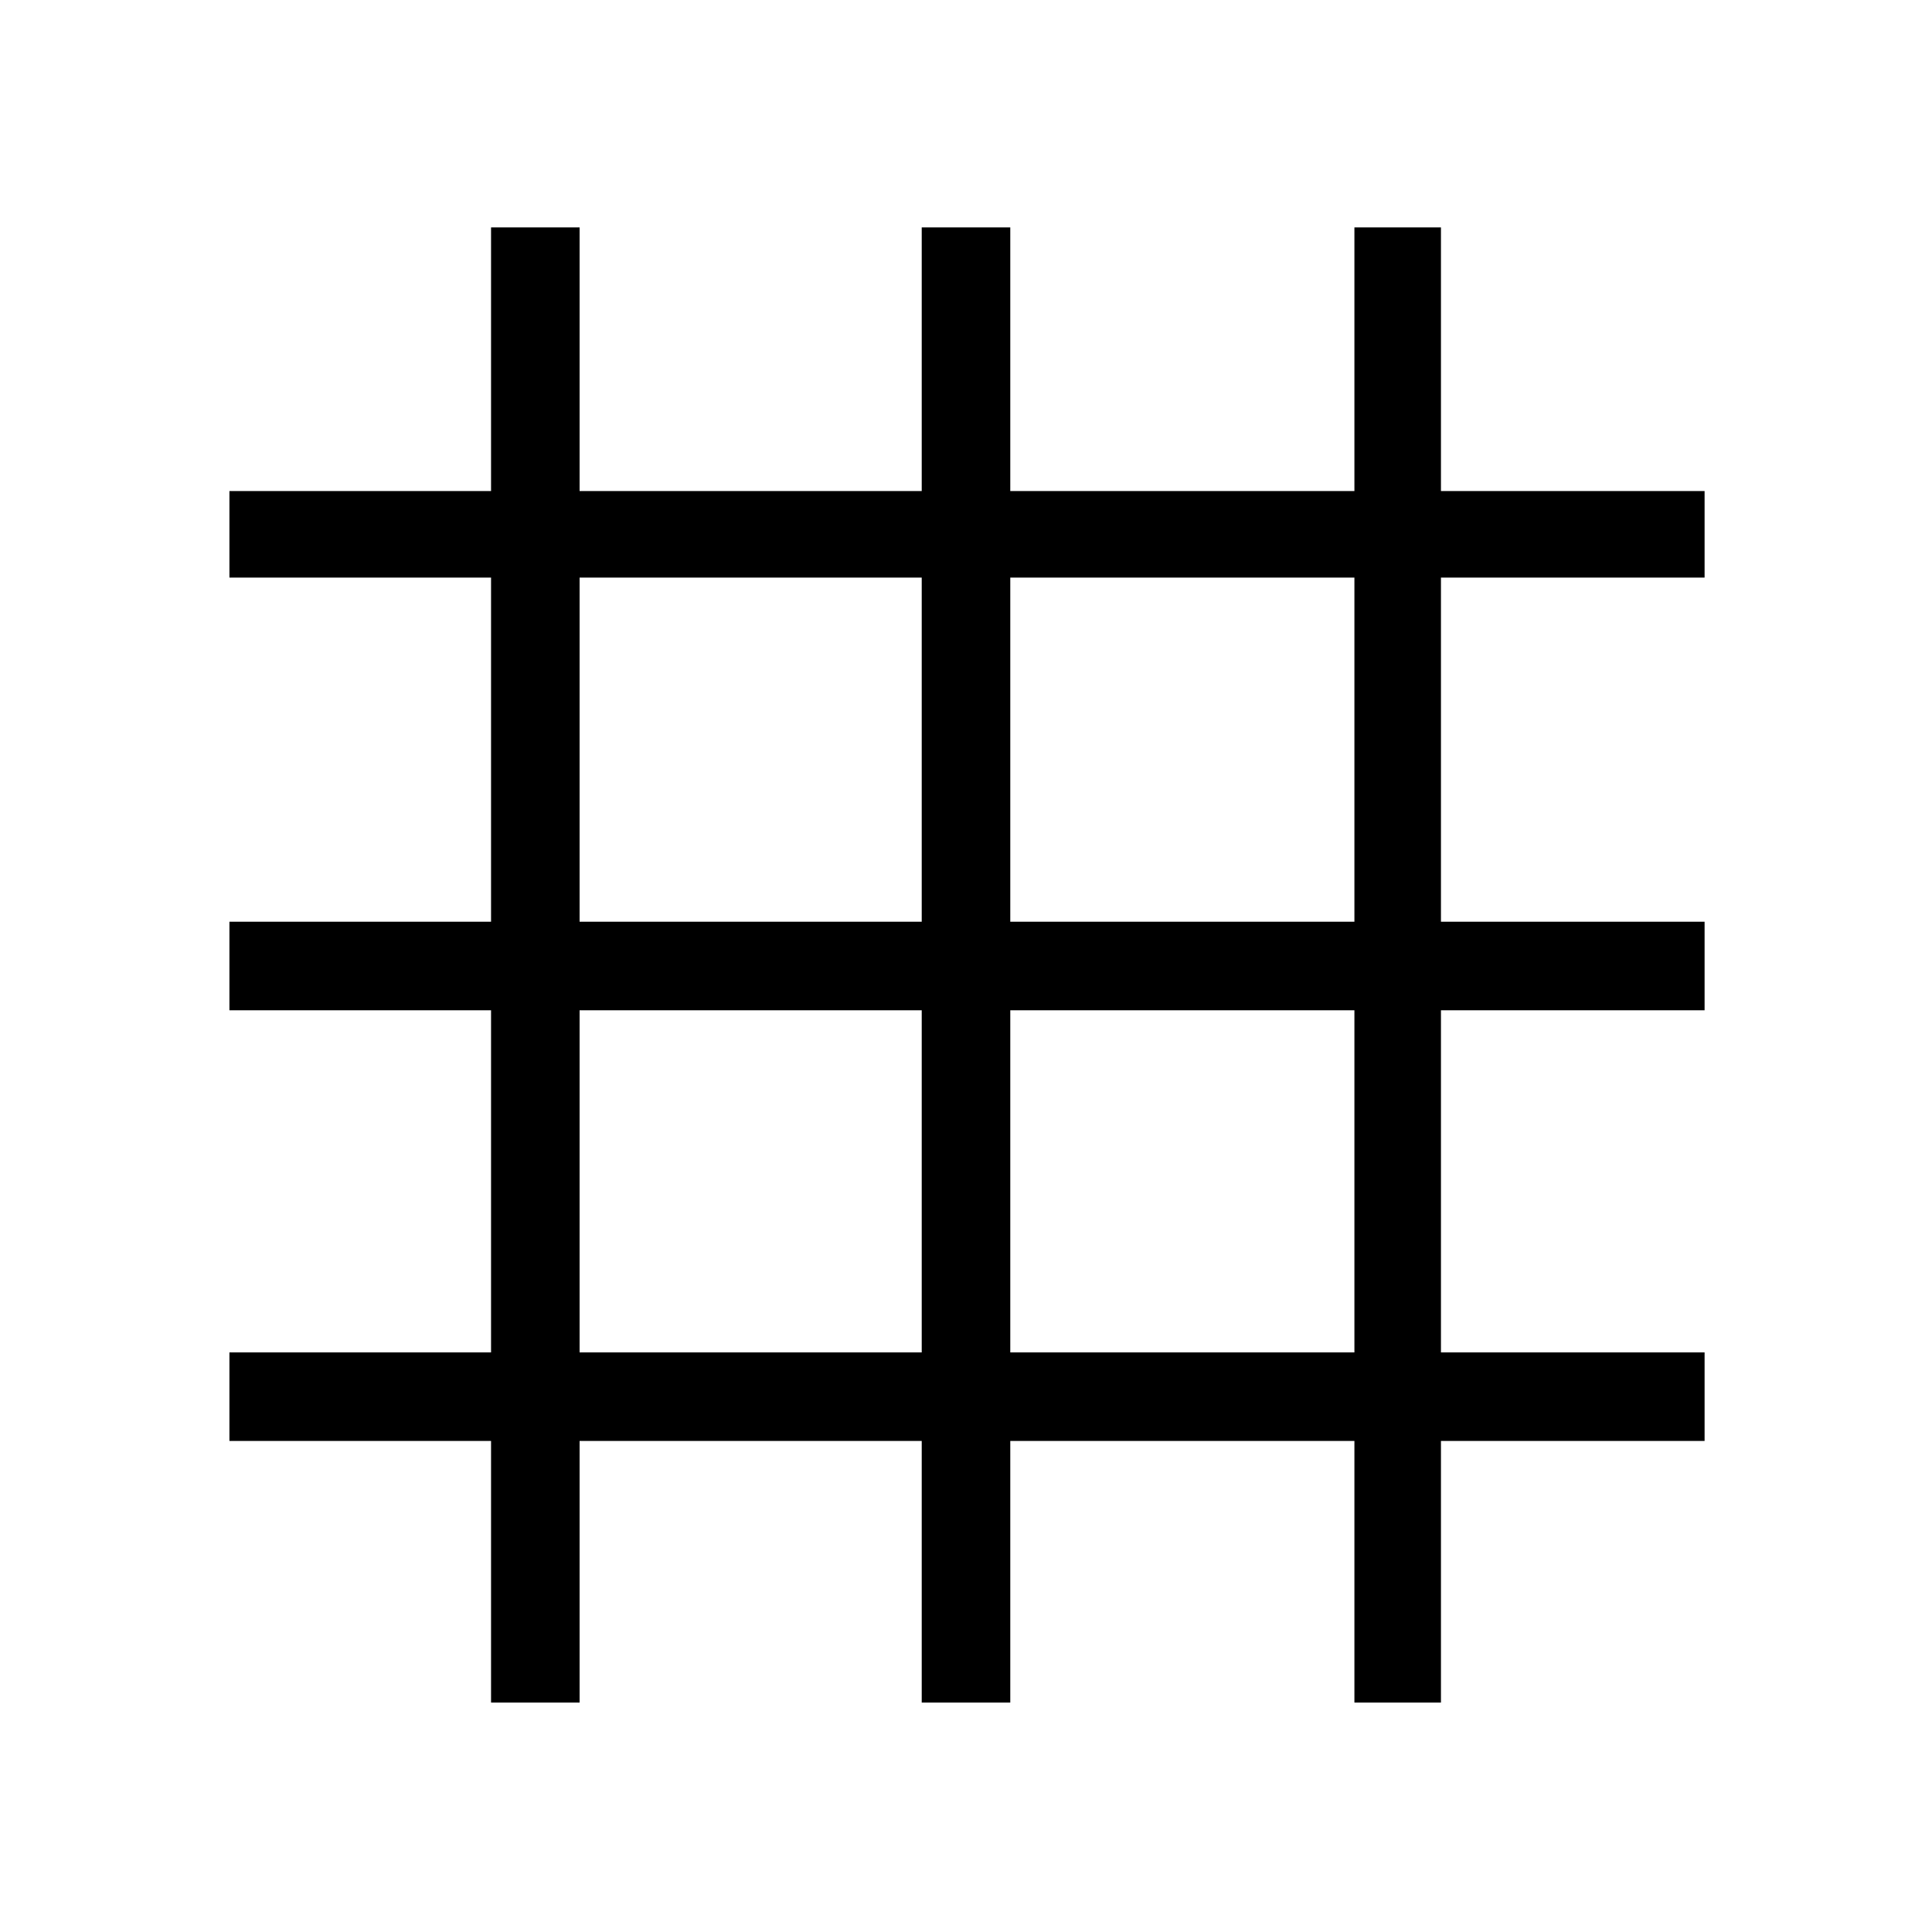 <svg xmlns="http://www.w3.org/2000/svg" height="48" width="48"><path d="M12.2 42.3V35.8H5.7V33.6H12.2V25.1H5.7V22.9H12.2V14.35H5.7V12.2H12.2V5.65H14.4V12.2H22.9V5.65H25.1V12.2H33.65V5.65H35.8V12.2H42.35V14.35H35.8V22.9H42.35V25.1H35.8V33.6H42.35V35.8H35.8V42.3H33.65V35.8H25.1V42.3H22.9V35.8H14.4V42.3ZM14.4 22.9H22.9V14.35H14.4ZM14.4 33.6H22.9V25.1H14.4ZM25.1 33.6H33.65V25.1H25.1ZM25.1 22.9H33.65V14.35H25.1Z"/></svg>